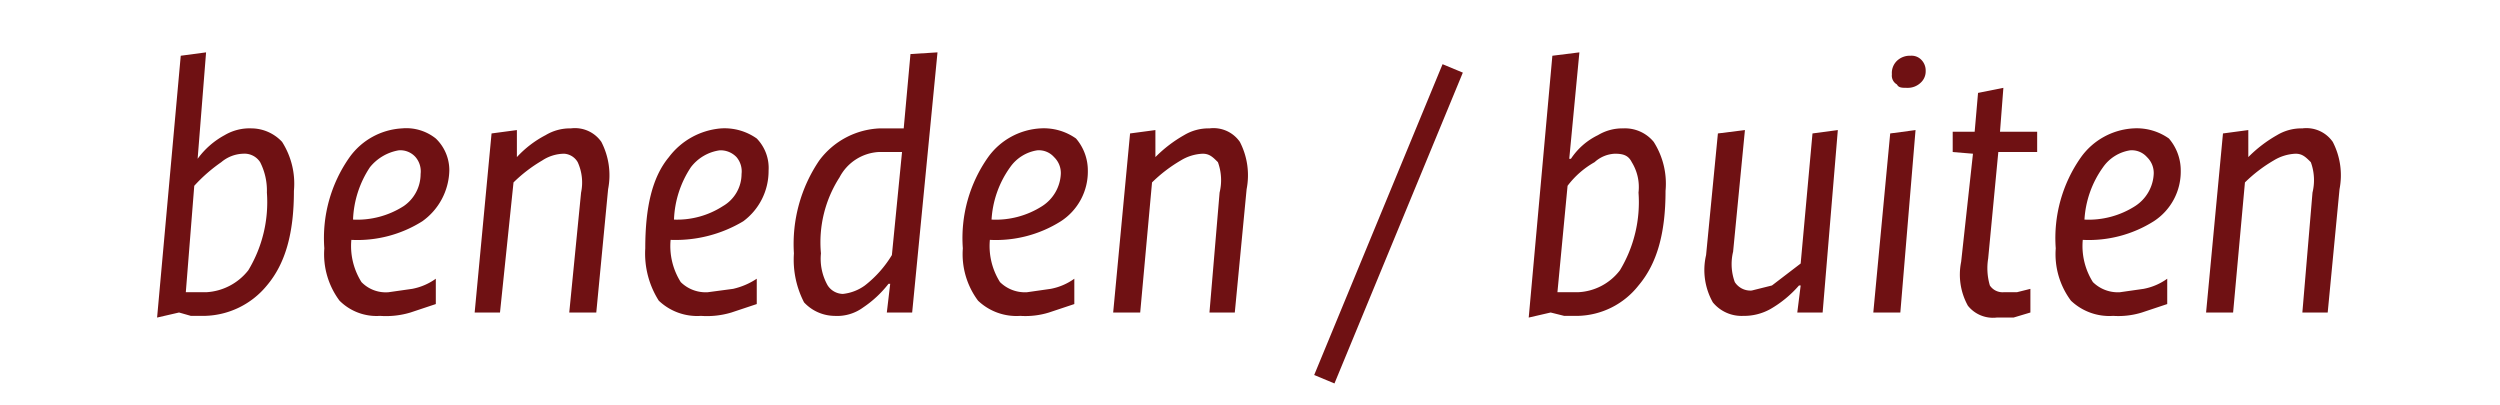 <svg id="64472b25-37a3-4812-98a1-2dcb5ef4167f" data-name="Layer 1" xmlns="http://www.w3.org/2000/svg" width="148" height="24" viewBox="0 0 148 24">
  <title>buiten</title>
  <g>
    <path d="M10.6,18.5l-1.3.3L10.7,3.3l1.5-.2-.5,6.3h0A4.8,4.8,0,0,1,13.3,8a2.9,2.9,0,0,1,1.6-.4,2.5,2.5,0,0,1,1.8.8,4.6,4.6,0,0,1,.7,2.9c0,2.5-.5,4.3-1.6,5.6a4.9,4.9,0,0,1-3.7,1.8h-.8Zm.9-7.5L11,17.3h1.2A3.4,3.4,0,0,0,14.7,16a7.8,7.8,0,0,0,1.1-4.6,3.7,3.7,0,0,0-.4-1.8,1.1,1.1,0,0,0-1-.5,2.1,2.1,0,0,0-1.3.5A9.4,9.4,0,0,0,11.5,11Z" fill="#6f1113"/>
    <path d="M19.2,14.7a8.3,8.3,0,0,1,1.5-5.4,4.1,4.1,0,0,1,3.1-1.7,2.8,2.8,0,0,1,2,.6,2.6,2.6,0,0,1,.8,1.9,3.8,3.8,0,0,1-1.6,3,7.2,7.2,0,0,1-4.2,1.1,4,4,0,0,0,.6,2.5,2,2,0,0,0,1.6.6l1.4-.2a3.5,3.5,0,0,0,1.4-.6V18l-1.5.5a5,5,0,0,1-1.8.2,3.1,3.1,0,0,1-2.4-.9A4.6,4.6,0,0,1,19.2,14.7Zm5.7-4.4a1.3,1.3,0,0,0-.3-1,1.2,1.2,0,0,0-1-.4,2.8,2.8,0,0,0-1.7,1,6,6,0,0,0-1,3.1,5.1,5.1,0,0,0,3-.8A2.3,2.3,0,0,0,24.9,10.3Z" fill="#6f1113"/>
    <path d="M33.7,18.5l.7-7.1a2.9,2.9,0,0,0-.2-1.8,1,1,0,0,0-.8-.5,2.4,2.4,0,0,0-1.3.4,8.6,8.6,0,0,0-1.7,1.3l-.8,7.7H28.1l1-10.6,1.5-.2V9.3h0A6.2,6.2,0,0,1,32.3,8a2.8,2.8,0,0,1,1.5-.4,1.9,1.9,0,0,1,1.8.8,4.3,4.3,0,0,1,.4,2.8l-.7,7.3Z" fill="#6f1113"/>
    <path d="M38.2,14.7c0-2.4.4-4.2,1.4-5.4a4.3,4.3,0,0,1,3.1-1.7,3.3,3.3,0,0,1,2.1.6,2.5,2.5,0,0,1,.7,1.9,3.7,3.7,0,0,1-1.5,3,7.8,7.8,0,0,1-4.3,1.1,4,4,0,0,0,.6,2.5,2.1,2.1,0,0,0,1.6.6l1.5-.2a4.2,4.2,0,0,0,1.4-.6V18l-1.5.5a5,5,0,0,1-1.8.2,3.3,3.3,0,0,1-2.5-.9A5.2,5.2,0,0,1,38.2,14.7Zm5.7-4.4a1.3,1.3,0,0,0-.3-1,1.3,1.3,0,0,0-1-.4,2.6,2.6,0,0,0-1.7,1,6,6,0,0,0-1,3.1,5,5,0,0,0,2.9-.8A2.2,2.2,0,0,0,43.9,10.3Z" fill="#6f1113"/>
    <path d="M55.5,3.1,54,18.5H52.5l.2-1.7h-.1a6.4,6.4,0,0,1-1.5,1.4,2.6,2.6,0,0,1-1.7.5,2.5,2.5,0,0,1-1.8-.8A5.5,5.5,0,0,1,47,15a8.8,8.8,0,0,1,1.5-5.5,4.7,4.7,0,0,1,3.6-1.9h1.4l.4-4.4Zm-2.7,12L53.4,9H52a2.8,2.8,0,0,0-2.3,1.5,7.1,7.1,0,0,0-1.1,4.5,3.2,3.2,0,0,0,.4,1.9,1.1,1.1,0,0,0,.9.5,2.7,2.7,0,0,0,1.3-.5A6.6,6.6,0,0,0,52.8,15.1Z" fill="#6f1113"/>
    <path d="M57,14.7a8.3,8.3,0,0,1,1.5-5.4,4.1,4.1,0,0,1,3.1-1.7,3.3,3.3,0,0,1,2.1.6,2.9,2.9,0,0,1,.7,1.9,3.5,3.5,0,0,1-1.6,3,7.2,7.2,0,0,1-4.2,1.1,4,4,0,0,0,.6,2.5,2.1,2.1,0,0,0,1.6.6l1.4-.2a3.5,3.5,0,0,0,1.4-.6V18l-1.5.5a4.7,4.7,0,0,1-1.7.2,3.3,3.3,0,0,1-2.5-.9A4.6,4.6,0,0,1,57,14.7Zm5.8-4.4a1.3,1.3,0,0,0-.4-1,1.2,1.2,0,0,0-1-.4,2.4,2.4,0,0,0-1.6,1A5.9,5.9,0,0,0,58.7,13a5.1,5.1,0,0,0,3-.8A2.4,2.4,0,0,0,62.8,10.3Z" fill="#6f1113"/>
    <path d="M71.6,18.5l.6-7.1a3.1,3.1,0,0,0-.1-1.8c-.3-.3-.5-.5-.9-.5a2.7,2.7,0,0,0-1.3.4,8.6,8.6,0,0,0-1.7,1.3l-.7,7.7H65.9l1-10.6,1.5-.2V9.3h0A7.8,7.8,0,0,1,70.1,8a2.8,2.8,0,0,1,1.5-.4,1.9,1.9,0,0,1,1.8.8,4.3,4.3,0,0,1,.4,2.8l-.7,7.3Z" fill="#6f1113"/>
    <path d="M85.4,3.8l1.2.5L79,22.7l-1.2-.5Z" fill="#6f1113"/>
    <path d="M91.8,18.5l-1.3.3L91.9,3.3l1.6-.2-.6,6.3H93A4,4,0,0,1,94.6,8a2.8,2.8,0,0,1,1.5-.4,2.2,2.2,0,0,1,1.8.8,4.6,4.6,0,0,1,.7,2.9c0,2.5-.5,4.3-1.6,5.6a4.7,4.7,0,0,1-3.6,1.8h-.8Zm1-7.5-.6,6.3h1.2A3.3,3.3,0,0,0,95.9,16,7.8,7.8,0,0,0,97,11.4a2.8,2.8,0,0,0-.4-1.8c-.2-.4-.5-.5-1-.5a1.9,1.9,0,0,0-1.2.5A5.2,5.2,0,0,0,92.8,11Z" fill="#6f1113"/>
    <path d="M103.3,7.7l-.7,7.2a3.1,3.1,0,0,0,.1,1.8,1.1,1.1,0,0,0,1,.5l1.2-.3,1.7-1.3.7-7.7,1.5-.2-.9,10.8h-1.5l.2-1.6h-.1a6.6,6.6,0,0,1-1.7,1.4,3.2,3.2,0,0,1-1.6.4,2.2,2.2,0,0,1-1.8-.8,3.9,3.9,0,0,1-.4-2.8l.7-7.2Z" fill="#6f1113"/>
    <path d="M113.4,7.7l-.9,10.8h-1.6l1-10.6ZM112,4.4a1,1,0,0,1,.3-.8,1.1,1.1,0,0,1,.8-.3.8.8,0,0,1,.6.2.9.9,0,0,1,.3.7.9.9,0,0,1-.3.7,1.1,1.1,0,0,1-.8.3c-.3,0-.5,0-.6-.2A.6.6,0,0,1,112,4.4Z" fill="#6f1113"/>
    <path d="M115.6,9V7.8h1.3l.2-2.3,1.5-.3-.2,2.6h2.2V9h-2.3l-.6,6.3a3.6,3.6,0,0,0,.1,1.6.9.9,0,0,0,.8.4h.8l.8-.2v1.4l-1,.3h-1a1.9,1.9,0,0,1-1.7-.7,3.8,3.8,0,0,1-.4-2.6l.7-6.4Z" fill="#6f1113"/>
    <path d="M121.7,14.7a8.3,8.3,0,0,1,1.5-5.4,4.1,4.1,0,0,1,3.1-1.7,3.3,3.3,0,0,1,2.1.6,2.9,2.9,0,0,1,.7,1.9,3.5,3.5,0,0,1-1.6,3,7.2,7.2,0,0,1-4.2,1.1,4,4,0,0,0,.6,2.5,2.1,2.1,0,0,0,1.6.6l1.4-.2a3.5,3.5,0,0,0,1.4-.6V18l-1.5.5a4.7,4.7,0,0,1-1.7.2,3.3,3.3,0,0,1-2.5-.9A4.6,4.6,0,0,1,121.7,14.7Zm5.8-4.4a1.3,1.3,0,0,0-.4-1,1.2,1.2,0,0,0-1-.4,2.4,2.4,0,0,0-1.6,1,5.9,5.9,0,0,0-1.1,3.1,5.1,5.1,0,0,0,3-.8A2.4,2.4,0,0,0,127.5,10.3Z" fill="#6f1113"/>
    <path d="M136.3,18.5l.6-7.1a3.1,3.1,0,0,0-.1-1.8c-.3-.3-.5-.5-.9-.5a2.7,2.7,0,0,0-1.3.4,8.6,8.6,0,0,0-1.7,1.3l-.7,7.7h-1.6l1-10.6,1.5-.2V9.3h0A7.8,7.8,0,0,1,134.8,8a2.8,2.8,0,0,1,1.5-.4,1.9,1.9,0,0,1,1.8.8,4.3,4.3,0,0,1,.4,2.8l-.7,7.3Z" fill="#6f1113"/>
  </g>
</svg>
